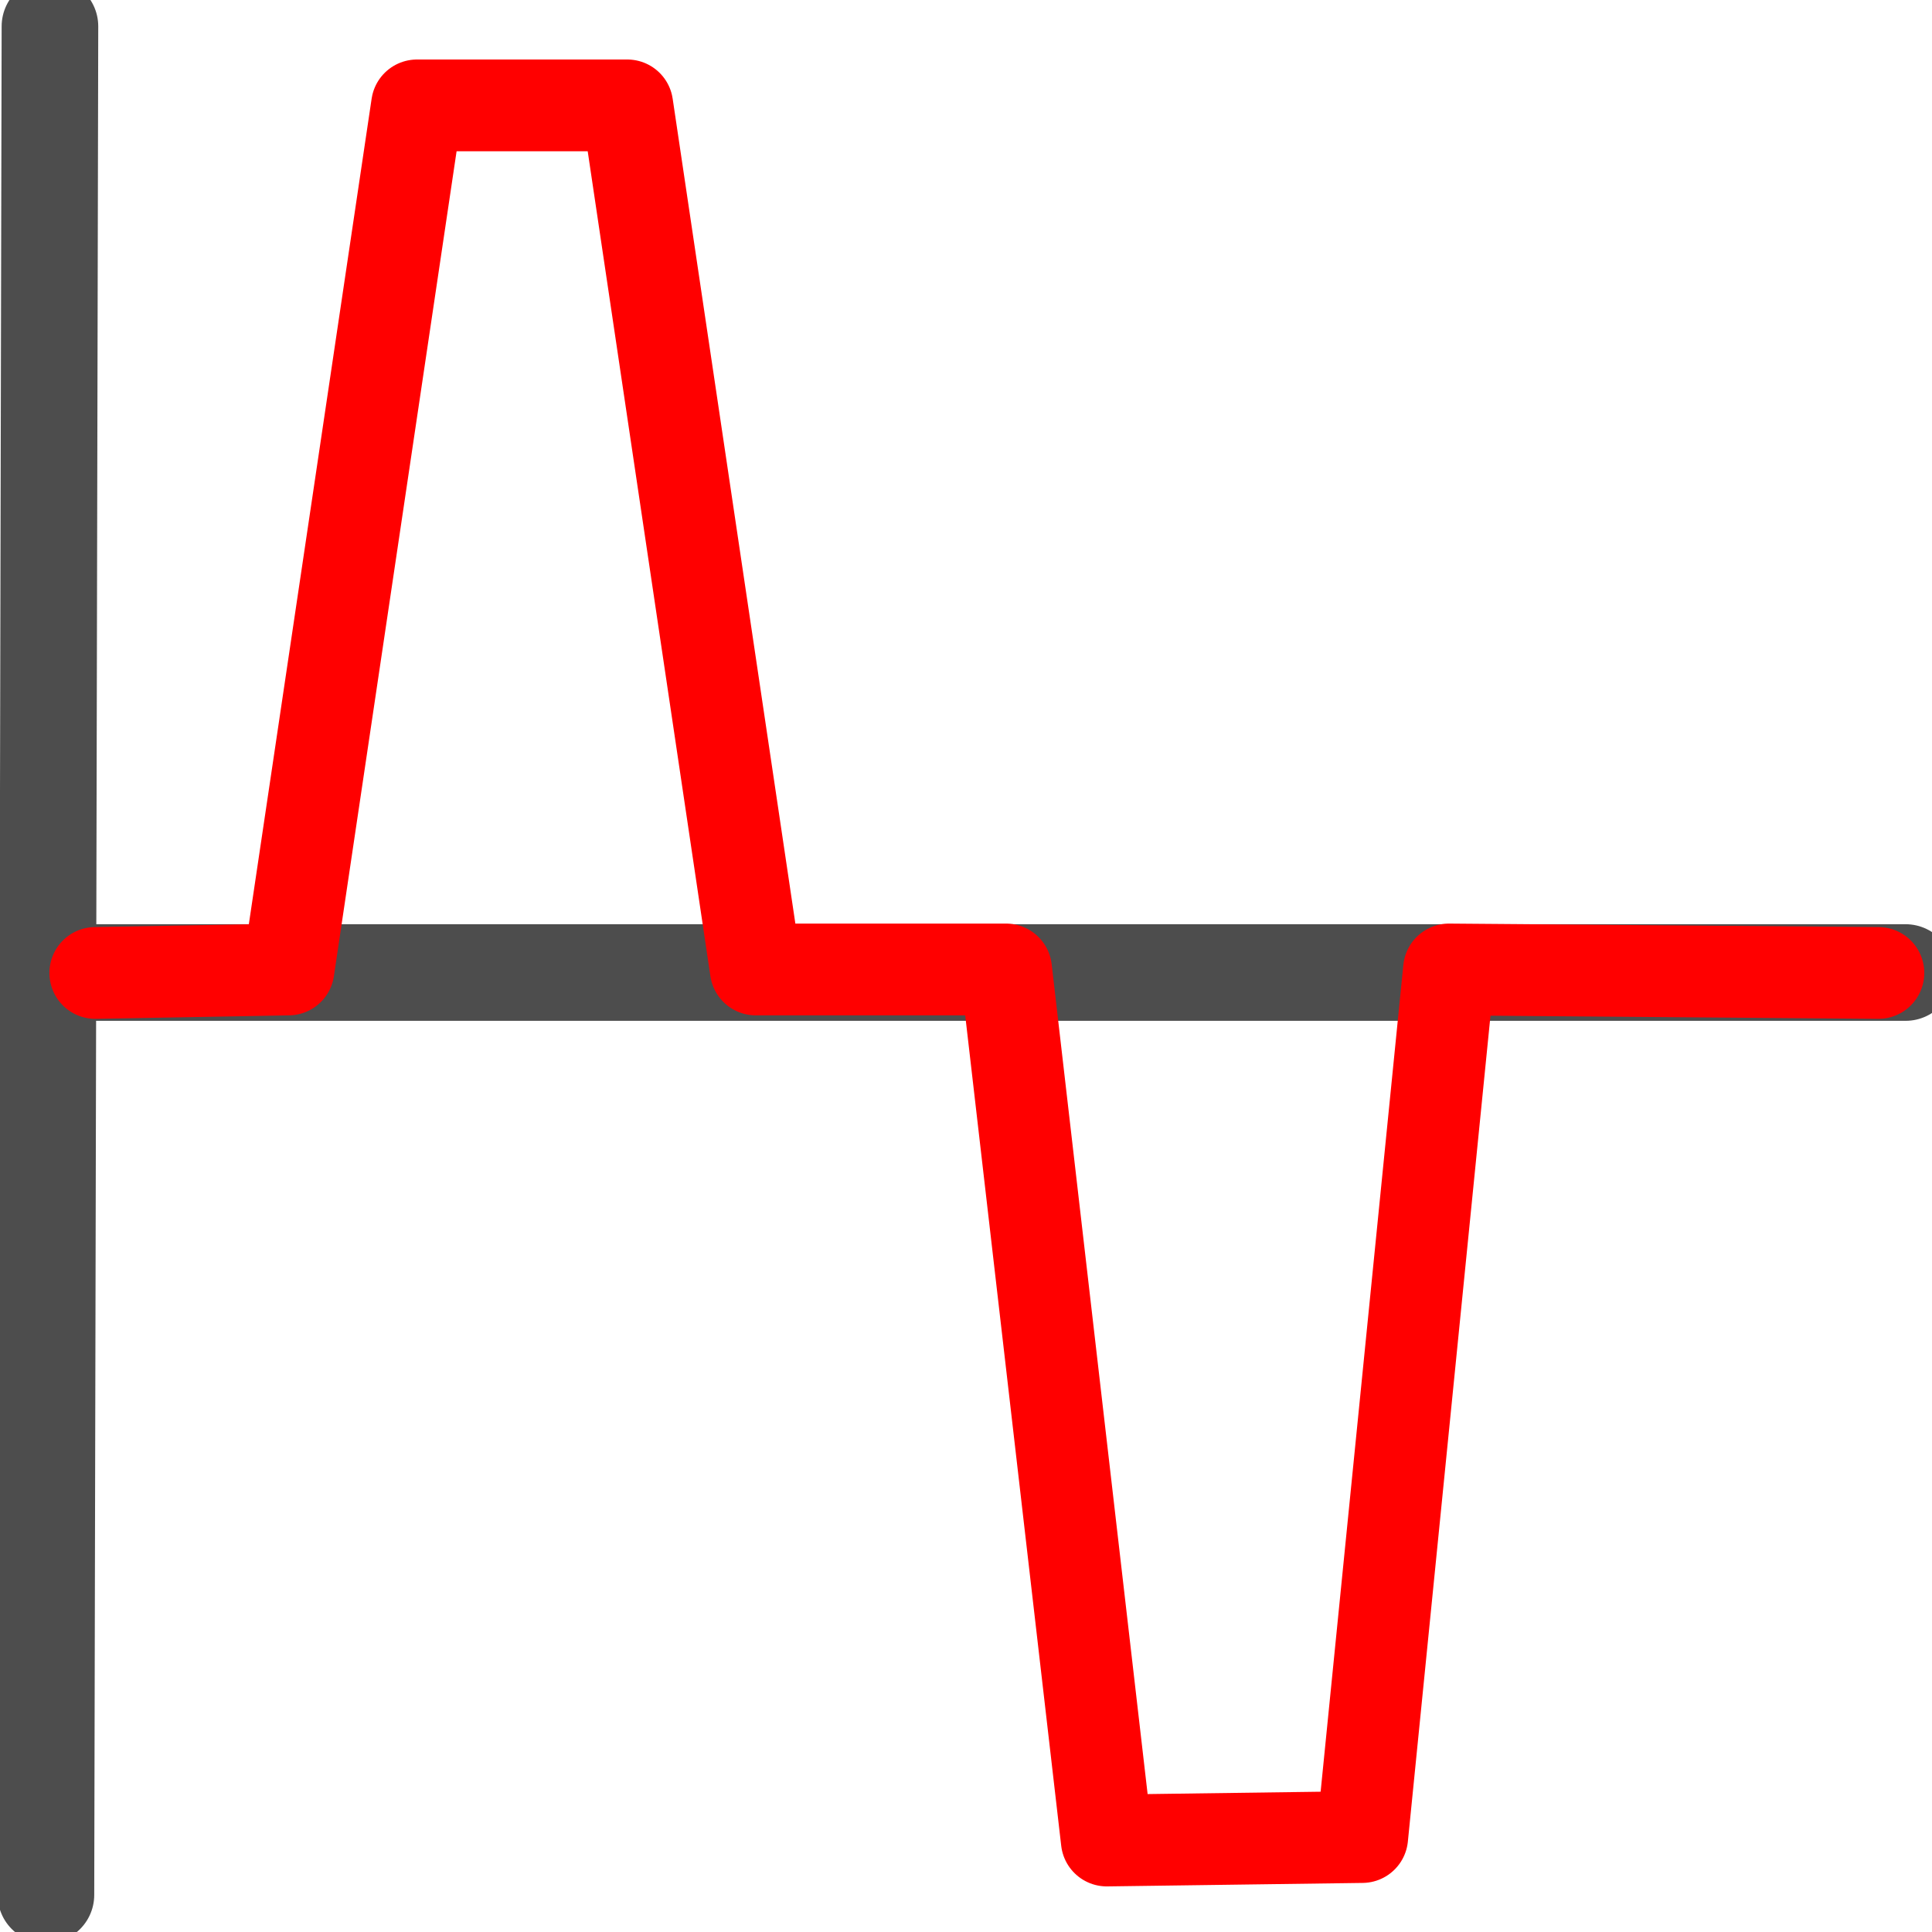 <?xml version="1.0" encoding="UTF-8" standalone="no"?>
<!-- Created with Inkscape (http://www.inkscape.org/) -->

<svg
   xmlns:dc="http://purl.org/dc/elements/1.1/"
   xmlns:cc="http://creativecommons.org/ns#"
   xmlns:rdf="http://www.w3.org/1999/02/22-rdf-syntax-ns#"
   xmlns:svg="http://www.w3.org/2000/svg"
   xmlns="http://www.w3.org/2000/svg"
   xmlns:xlink="http://www.w3.org/1999/xlink"
   xmlns:sodipodi="http://sodipodi.sourceforge.net/DTD/sodipodi-0.dtd"
   xmlns:inkscape="http://www.inkscape.org/namespaces/inkscape"
   version="1.1"
   width="40"
   height="40"
   id="svg1306"
   inkscape:version="0.91 r"
   sodipodi:docname="scope_2.svg">
  <sodipodi:namedview
     pagecolor="#ffffff"
     bordercolor="#666666"
     borderopacity="1"
     objecttolerance="10"
     gridtolerance="10"
     guidetolerance="10"
     inkscape:pageopacity="0"
     inkscape:pageshadow="2"
     inkscape:window-width="1557"
     inkscape:window-height="944"
     id="namedview65"
     showgrid="true"
     inkscape:zoom="13.906433"
     inkscape:cx="20.65843"
     inkscape:cy="27.44766"
     inkscape:window-x="227"
     inkscape:window-y="46"
     inkscape:window-maximized="0"
     inkscape:current-layer="svg1306">
    <inkscape:grid
       type="xygrid"
       id="grid3042"
       empspacing="5"
       visible="true"
       enabled="true"
       snapvisiblegridlinesonly="true" />
  </sodipodi:namedview>
  <defs
     id="defs1308">
    <inkscape:path-effect
       effect="spiro"
       id="path-effect3954"
       is_visible="true" />
    <inkscape:path-effect
       effect="spiro"
       id="path-effect3182"
       is_visible="true" />
    <linearGradient
       id="linearGradient6447">
      <stop
         id="stop6449"
         style="stop-color:#777973;stop-opacity:1"
         offset="0" />
      <stop
         id="stop6451"
         style="stop-color:#777973;stop-opacity:0"
         offset="1" />
    </linearGradient>
    <linearGradient
       id="linearGradient4254">
      <stop
         id="stop4256"
         style="stop-color:#616161;stop-opacity:1"
         offset="0" />
      <stop
         id="stop4258"
         style="stop-color:#a0a0a0;stop-opacity:1"
         offset="1" />
    </linearGradient>
    <linearGradient
       id="linearGradient5176">
      <stop
         id="stop5178"
         style="stop-color:#a2a59c;stop-opacity:1"
         offset="0" />
      <stop
         id="stop5180"
         style="stop-color:#535750;stop-opacity:1"
         offset="1" />
    </linearGradient>
    <linearGradient
       id="linearGradient2667">
      <stop
         id="stop2669"
         style="stop-color:#ffffff;stop-opacity:1"
         offset="0" />
      <stop
         id="stop2671"
         style="stop-color:#fcfcff;stop-opacity:0"
         offset="1" />
    </linearGradient>
    <linearGradient
       x1="11.492"
       y1="1.654"
       x2="17.199"
       y2="26.729"
       id="linearGradient2673"
       xlink:href="#linearGradient2667"
       gradientUnits="userSpaceOnUse"
       gradientTransform="matrix(1.236,0,0,0.896,-1.082,2.831)" />
    <linearGradient
       id="linearGradient2238">
      <stop
         id="stop2240"
         style="stop-color:#ffffff;stop-opacity:1"
         offset="0" />
      <stop
         id="stop2242"
         style="stop-color:#ffffff;stop-opacity:0"
         offset="1" />
    </linearGradient>
    <linearGradient
       id="linearGradient2224">
      <stop
         id="stop2226"
         style="stop-color:#32342f;stop-opacity:0.546"
         offset="0" />
      <stop
         id="stop2228"
         style="stop-color:#32342f;stop-opacity:0"
         offset="1" />
    </linearGradient>
    <linearGradient
       id="linearGradient2214">
      <stop
         id="stop2216"
         style="stop-color:#a9aaa7;stop-opacity:1"
         offset="0" />
      <stop
         id="stop2218"
         style="stop-color:#676964;stop-opacity:1"
         offset="1" />
    </linearGradient>
    <linearGradient
       id="linearGradient2206">
      <stop
         id="stop2208"
         style="stop-color:#777973;stop-opacity:1"
         offset="0" />
      <stop
         id="stop2210"
         style="stop-color:#cbccca;stop-opacity:1"
         offset="1" />
    </linearGradient>
    <linearGradient
       id="linearGradient2198">
      <stop
         id="stop2200"
         style="stop-color:#748f48;stop-opacity:1"
         offset="0" />
      <stop
         id="stop2202"
         style="stop-color:#1f2816;stop-opacity:1"
         offset="1" />
    </linearGradient>
    <linearGradient
       x1="23.119"
       y1="9.583"
       x2="22.441"
       y2="34.226"
       id="linearGradient2204"
       xlink:href="#linearGradient2198"
       gradientUnits="userSpaceOnUse"
       gradientTransform="matrix(0.95,0,0,0.966,1.244,0.255)" />
    <linearGradient
       x1="29.87"
       y1="32.286"
       x2="24.842"
       y2="14.158"
       id="linearGradient2212"
       xlink:href="#linearGradient2206"
       gradientUnits="userSpaceOnUse"
       gradientTransform="matrix(0.957,0,0,0.952,1.023,0.133)" />
    <linearGradient
       x1="8.653"
       y1="9.587"
       x2="21.305"
       y2="32.498"
       id="linearGradient2220"
       xlink:href="#linearGradient5176"
       gradientUnits="userSpaceOnUse"
       gradientTransform="matrix(0.957,0,0,0.952,1.023,0.133)" />
    <radialGradient
       cx="24.042"
       cy="42.242"
       r="17.577"
       fx="24.042"
       fy="42.242"
       id="radialGradient2230"
       xlink:href="#linearGradient2224"
       gradientUnits="userSpaceOnUse"
       gradientTransform="matrix(1,0,0,0.305,0,29.375)" />
    <linearGradient
       x1="20.339"
       y1="19.637"
       x2="48.845"
       y2="49.731"
       id="linearGradient2244"
       xlink:href="#linearGradient2238"
       gradientUnits="userSpaceOnUse"
       gradientTransform="matrix(0.954,0,0,0.948,1.142,1.206)" />
    <linearGradient
       x1="11.048"
       y1="9.146"
       x2="26.178"
       y2="30.343"
       id="linearGradient4260"
       xlink:href="#linearGradient4254"
       gradientUnits="userSpaceOnUse"
       gradientTransform="matrix(0.998,0,0,0.99,0.104,0.07)" />
    <linearGradient
       x1="40.253"
       y1="42.319"
       x2="36.452"
       y2="38"
       id="linearGradient5719"
       xlink:href="#linearGradient2214"
       gradientUnits="userSpaceOnUse"
       gradientTransform="matrix(1,0,0,0.745,0,9.569)" />
    <radialGradient
       cx="37.496"
       cy="39.51"
       r="2.51"
       fx="37.496"
       fy="39.51"
       id="radialGradient6453"
       xlink:href="#linearGradient6447"
       gradientUnits="userSpaceOnUse"
       gradientTransform="matrix(1,0,0,0.738,0,9.844)" />
    <radialGradient
       inkscape:collect="always"
       xlink:href="#linearGradient6447"
       id="radialGradient3047"
       gradientUnits="userSpaceOnUse"
       gradientTransform="matrix(0.838,0,0,0.618,26.898,0.814)"
       cx="37.496"
       cy="39.51"
       fx="37.496"
       fy="39.51"
       r="2.51" />
    <linearGradient
       inkscape:collect="always"
       xlink:href="#linearGradient2214"
       id="linearGradient3049"
       gradientUnits="userSpaceOnUse"
       gradientTransform="matrix(0.838,0,0,0.624,26.898,0.584)"
       x1="40.253"
       y1="42.319"
       x2="36.452"
       y2="38" />
    <linearGradient
       inkscape:collect="always"
       xlink:href="#linearGradient2667"
       id="linearGradient3053"
       gradientUnits="userSpaceOnUse"
       gradientTransform="matrix(1.036,0,0,0.751,42.303,-12.387)"
       x1="11.492"
       y1="1.654"
       x2="17.199"
       y2="26.729" />
    <linearGradient
       inkscape:collect="always"
       xlink:href="#linearGradient2238"
       id="linearGradient3057"
       gradientUnits="userSpaceOnUse"
       gradientTransform="matrix(0.799,0,0,0.794,46.816,-1.761)"
       x1="20.339"
       y1="19.637"
       x2="48.845"
       y2="49.731" />
    <linearGradient
       inkscape:collect="always"
       xlink:href="#linearGradient2198"
       id="linearGradient3073"
       gradientUnits="userSpaceOnUse"
       gradientTransform="matrix(0.796,0,0,0.809,44.252,-14.545)"
       x1="23.119"
       y1="9.583"
       x2="22.441"
       y2="34.226" />
    <linearGradient
       inkscape:collect="always"
       xlink:href="#linearGradient4254"
       id="linearGradient3075"
       gradientUnits="userSpaceOnUse"
       gradientTransform="matrix(0.836,0,0,0.829,43.297,-14.7)"
       x1="11.048"
       y1="9.146"
       x2="26.178"
       y2="30.343" />
    <linearGradient
       inkscape:collect="always"
       xlink:href="#linearGradient2206"
       id="linearGradient3078"
       gradientUnits="userSpaceOnUse"
       gradientTransform="matrix(0.802,0,0,0.798,44.598,1.178)"
       x1="29.87"
       y1="32.286"
       x2="24.842"
       y2="14.158" />
    <linearGradient
       inkscape:collect="always"
       xlink:href="#linearGradient5176"
       id="linearGradient3080"
       gradientUnits="userSpaceOnUse"
       gradientTransform="matrix(0.802,0,0,0.798,44.598,1.178)"
       x1="8.653"
       y1="9.587"
       x2="21.305"
       y2="32.498" />
    <inkscape:path-effect
       effect="spiro"
       id="path-effect3954-9"
       is_visible="true" />
  </defs>
  <rect
     style="fill:#000000;fill-opacity:1;fill-rule:nonzero;stroke:#6f918a;stroke-width:2.06;stroke-linecap:round;stroke-linejoin:round;stroke-miterlimit:4;stroke-dasharray:none;stroke-dashoffset:0;stroke-opacity:1"
     id="rect3178"
     width="36"
     height="30"
     x="116.695"
     y="6.798"
     rx="0"
     ry="0" />
  <path
     style="fill:#666666;fill-opacity:1;stroke:#4d4d4d;stroke-width:2;stroke-linecap:round;stroke-linejoin:round;stroke-miterlimit:4;stroke-dasharray:none;stroke-opacity:1"
     d="m 0.827,20.135 38.627,1e-6"
     id="path3952"
     inkscape:path-effect="#path-effect3954"
     inkscape:original-d="m 0.82716635,20.134988 38.62657565,1e-6"
     inkscape:connector-curvature="0"
     sodipodi:nodetypes="cc" />
  <path
     style="fill:#666666;fill-opacity:1;stroke:#4d4d4d;stroke-width:2;stroke-linecap:round;stroke-linejoin:round;stroke-miterlimit:4;stroke-dasharray:none;stroke-opacity:1"
     d="M 0.951,39.232 1.034,0.545"
     id="path3952-8"
     inkscape:path-effect="#path-effect3954-9"
     inkscape:original-d="M 0.95079974,39.231708 C 133.60232,125.63178 -0.62363191,7.7115242 1.034064,0.54457701"
     inkscape:connector-curvature="0"
     sodipodi:nodetypes="cc" />
  <path
     style="fill:none;fill-rule:evenodd;stroke:#ff0000;stroke-width:1.9;stroke-linecap:round;stroke-linejoin:round;stroke-miterlimit:4;stroke-dasharray:none;stroke-opacity:1"
     d="m 1.973,20.144 4,-0.072 2.661,-17.89 4.353,0 2.661,17.89 5.182,0 2.085,18.034 5.288,-0.072 L 30,20.072 l 8.89,0.072"
     id="path4202"
     inkscape:connector-curvature="0"
     sodipodi:nodetypes="cccccccccc" />
</svg>
